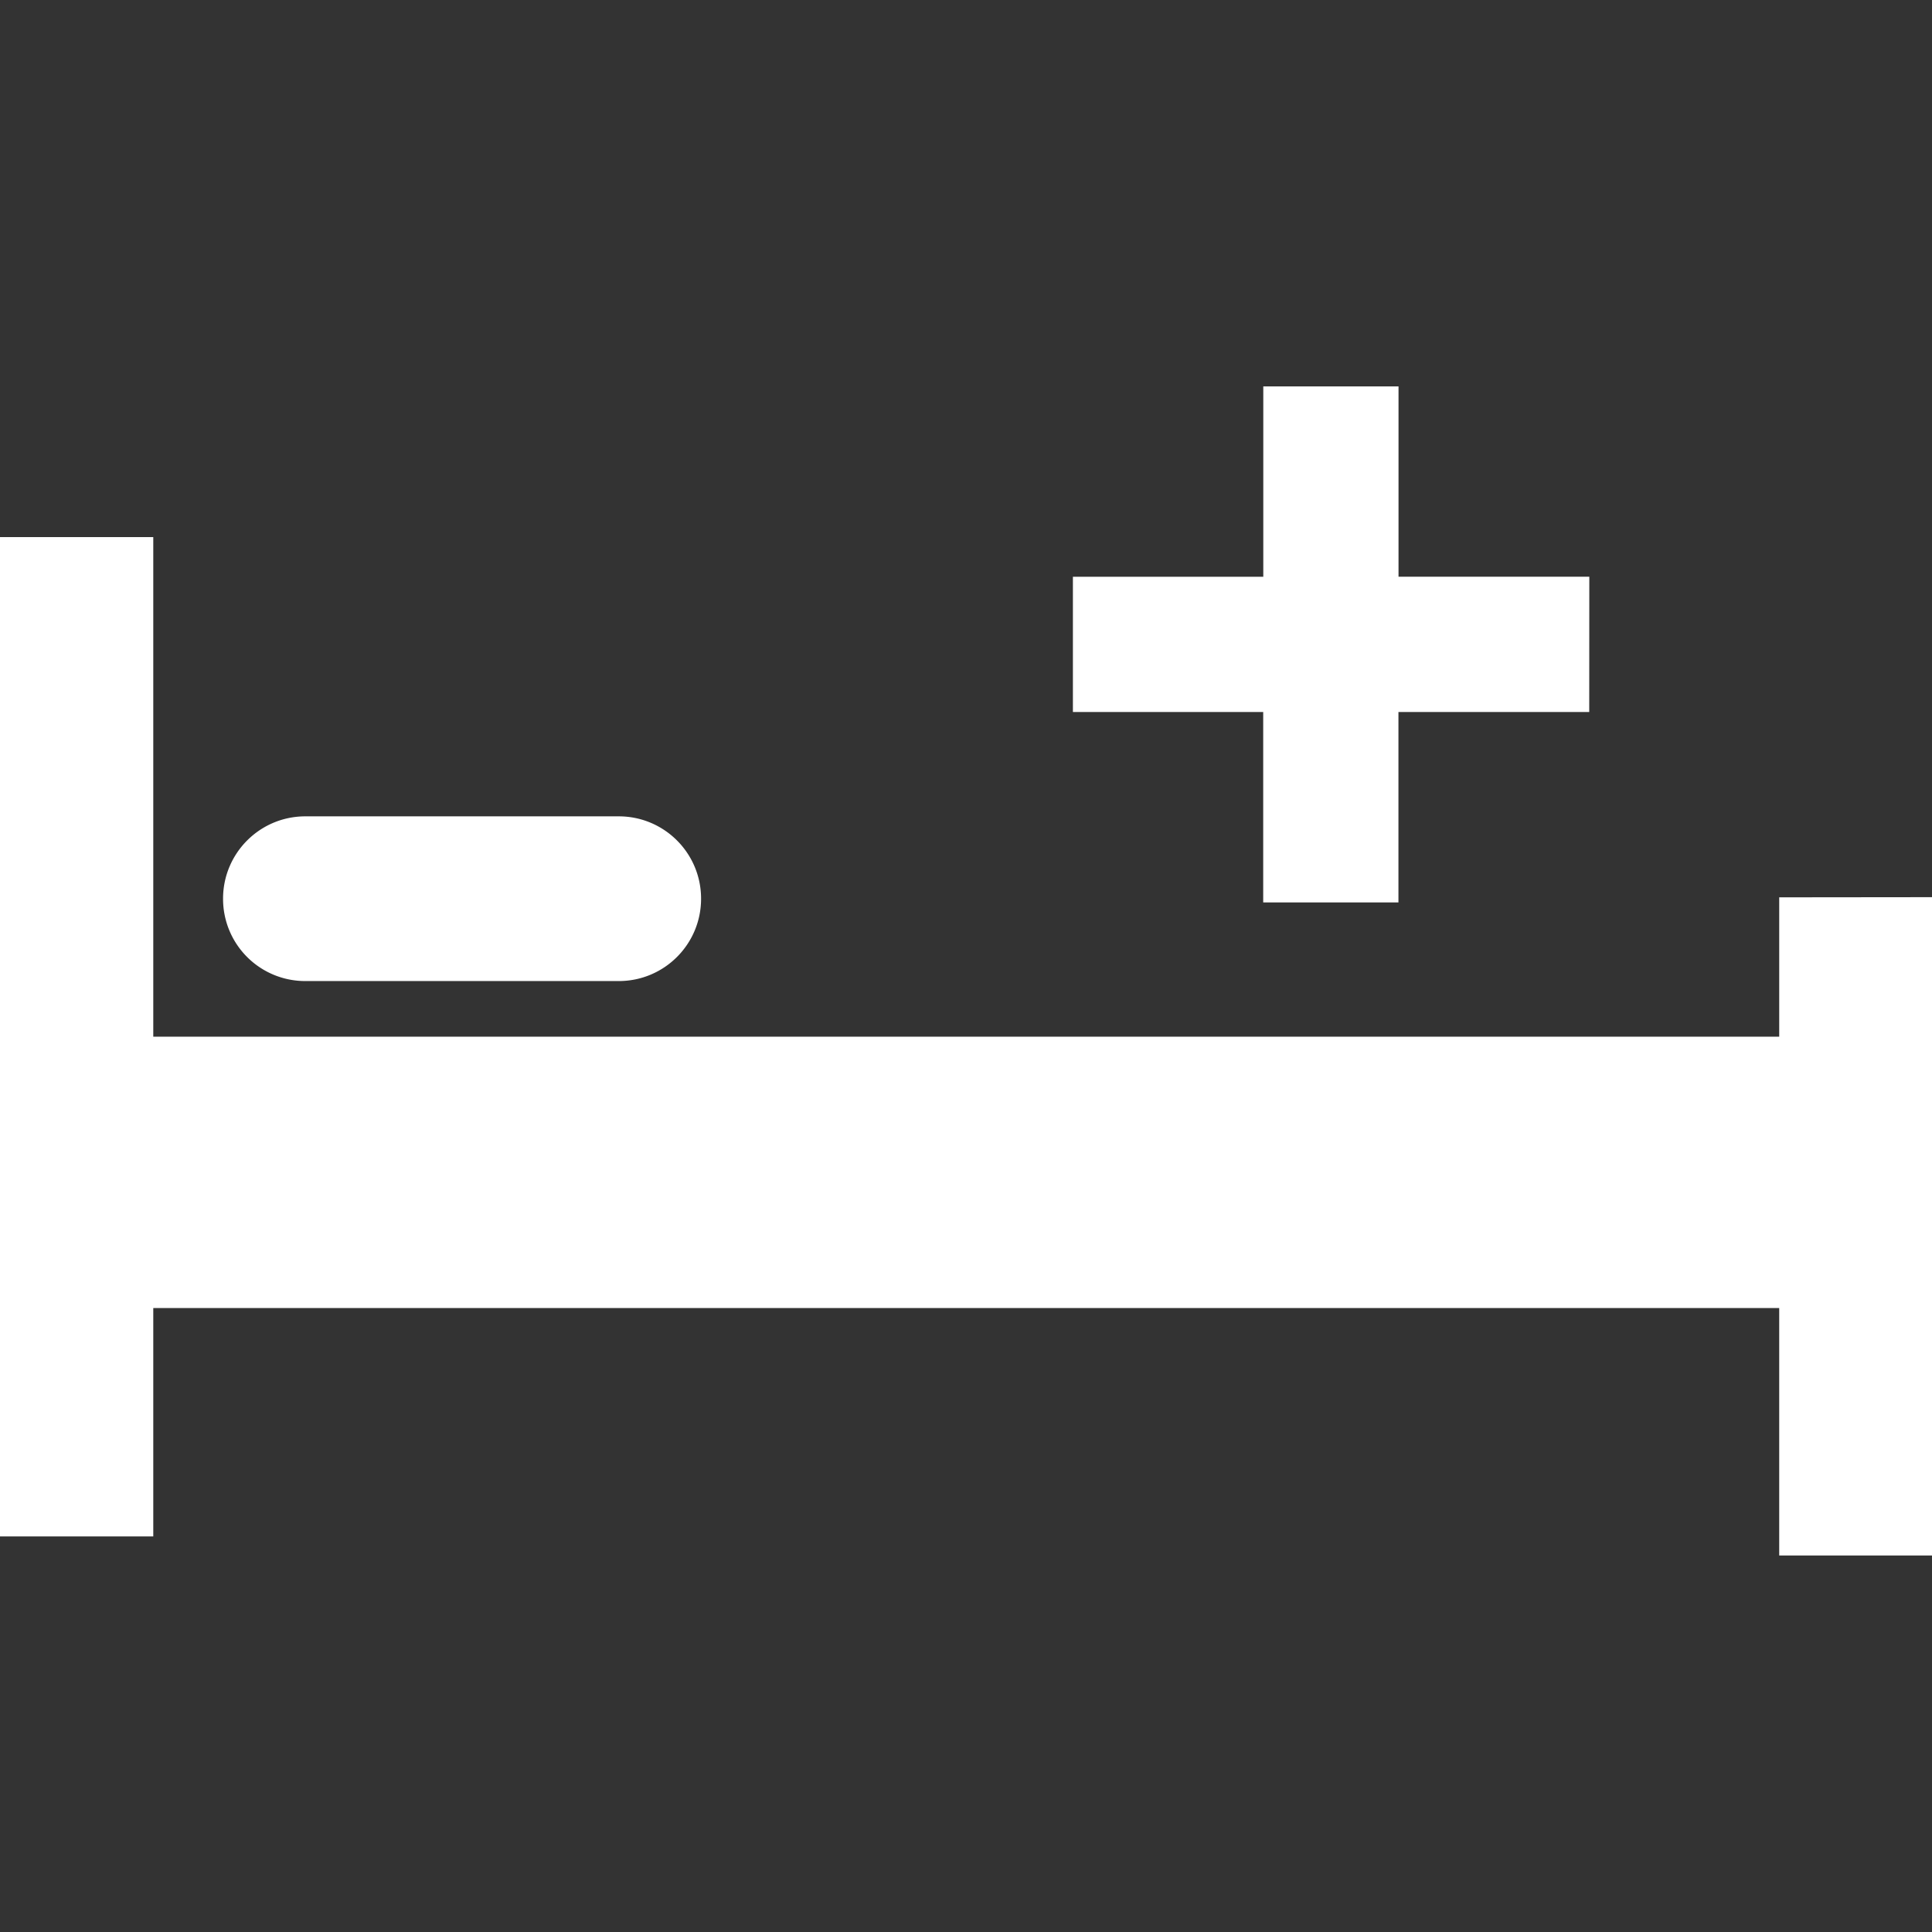 <svg width="800" height="800" viewBox="0 0 24 24" xmlns="http://www.w3.org/2000/svg">
  <rect x="0" y="0" width="24" height="24" fill="#333333" stroke="none"/>
  <path fill="white" d="M22.102 11.147v1.731H1.904V6.672H0v12.414h1.904v-2.837h20.198v3.074H24v-8.178z"/>
  <path fill="white" d="M8.709 11.165c0 .564-.457 1.022-1.022 1.022H3.793a1.02 1.02 0 0 1-1.022-1.022v-.002c0-.564.457-1.022 1.022-1.022h3.894c.564 0 1.022.457 1.022 1.022zm11.034-4.001h-2.37V4.8h-1.68v2.365h-2.365v1.68h2.364v2.365h1.68V8.845h2.37z"/>
</svg>
